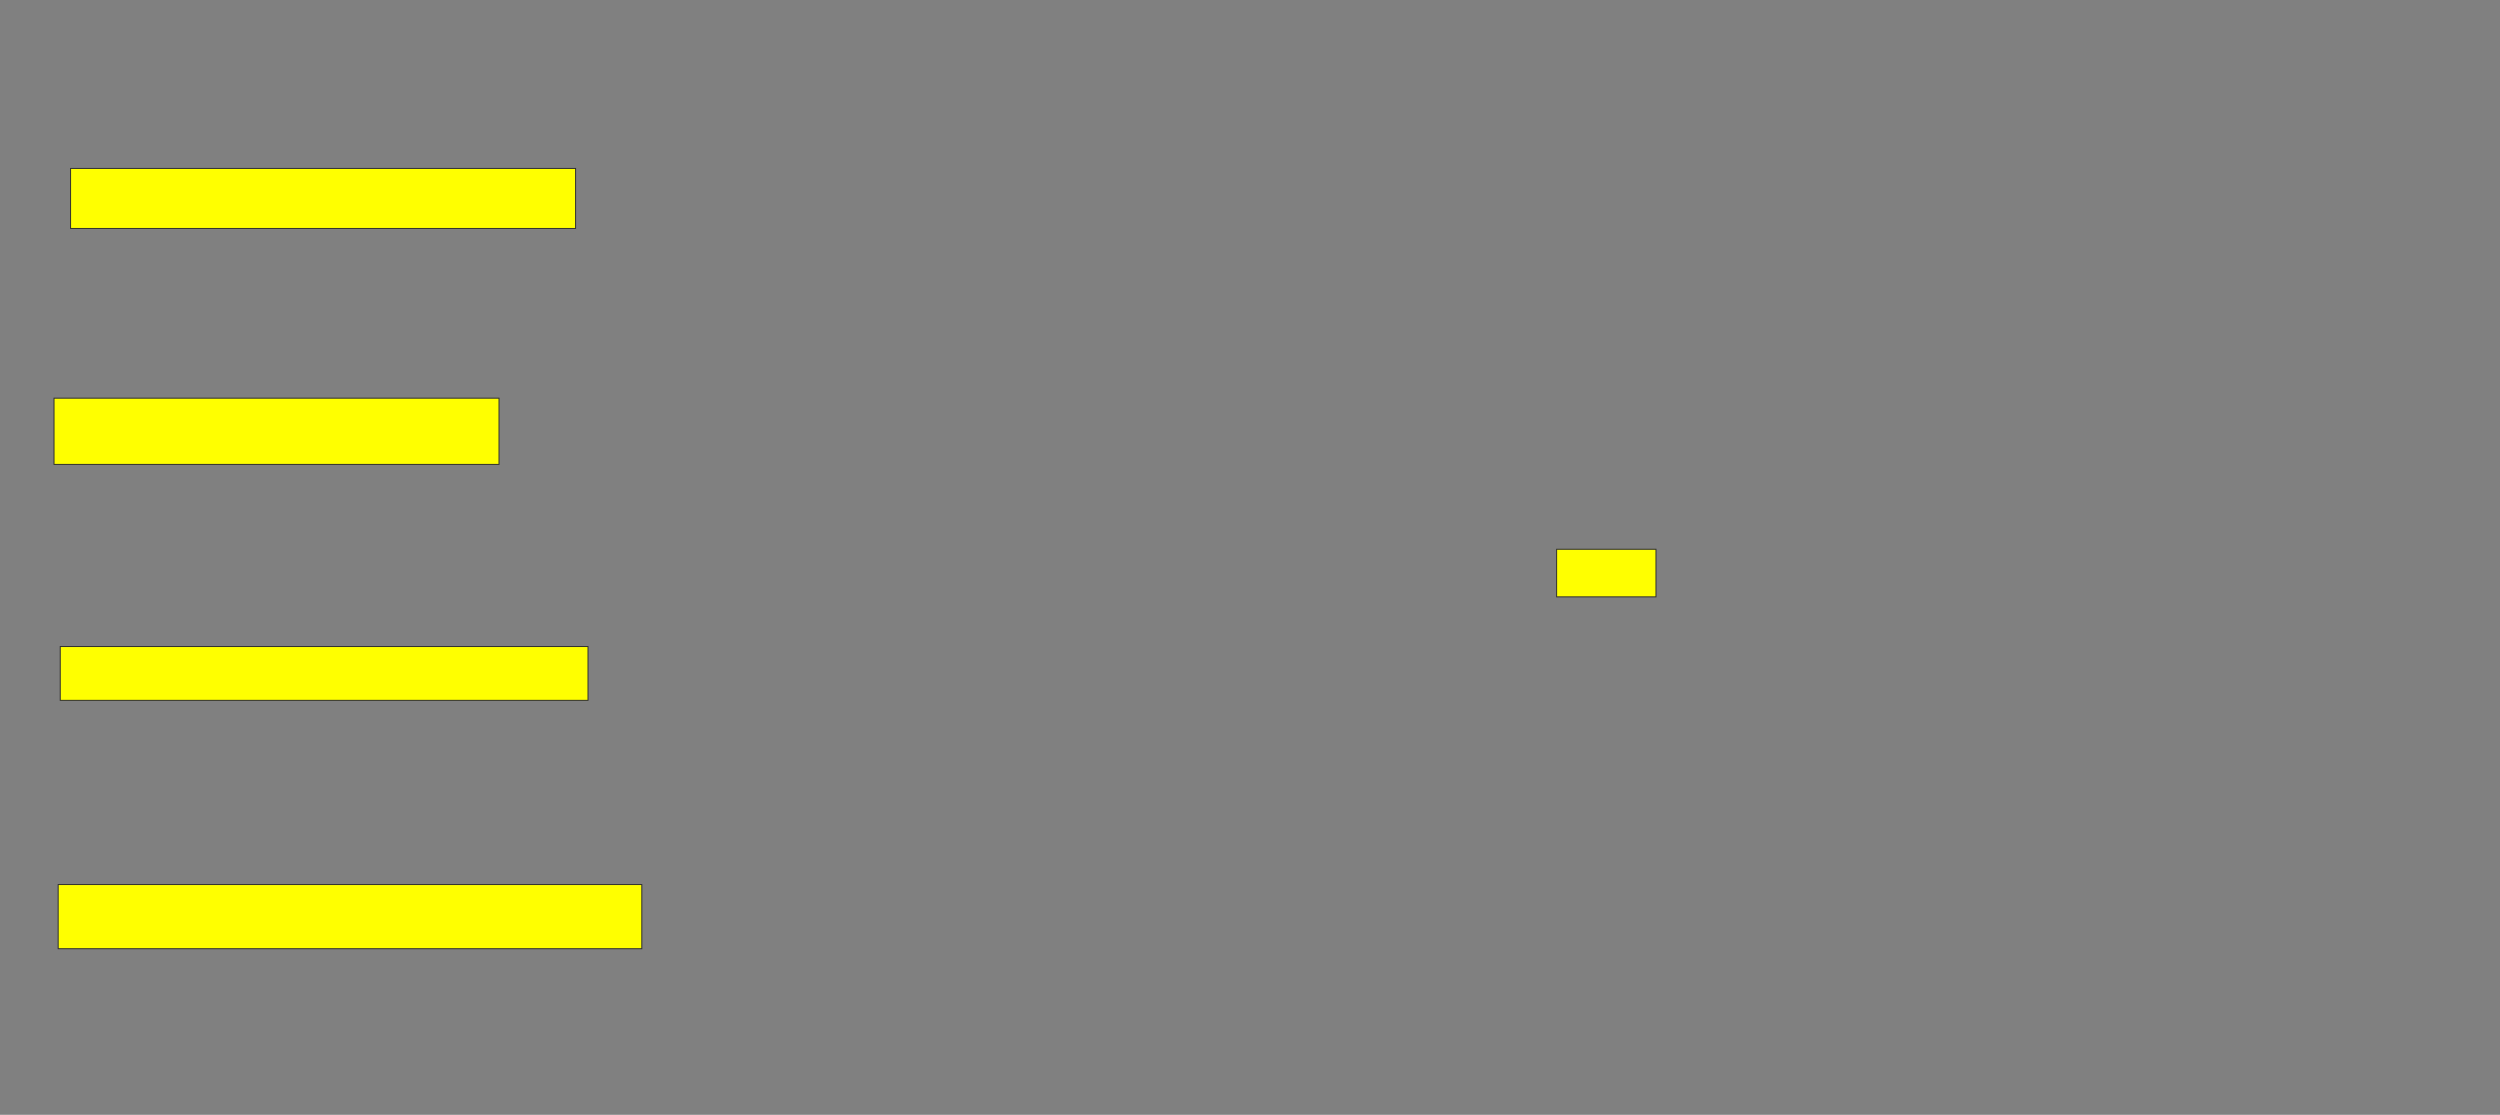 <svg xmlns="http://www.w3.org/2000/svg" width="2570" height="1146">
 <rect width="100%" height="100%" fill="#808080" stroke="none"/>
 <!-- Created with Image Occlusion Enhanced -->
 <g>
  <title>Labels</title>
 </g>
 <g>
  <title>Masks</title>
  <rect stroke="#2D2D2D" id="4589c3309c8e492694defef6458a2f43-oa-1" height="61.702" width="519.149" y="173.149" x="72.553" fill="#ffff00"/>
  <rect id="4589c3309c8e492694defef6458a2f43-oa-2" height="68.085" width="457.447" y="409.319" x="55.532" stroke="#2D2D2D" fill="#ffff00"/>
  <rect id="4589c3309c8e492694defef6458a2f43-oa-3" height="48.936" width="102.128" y="564.638" x="1600.213" stroke-linecap="null" stroke-linejoin="null" stroke-dasharray="null" stroke="#2D2D2D" fill="#ffff00"/>
  <rect id="4589c3309c8e492694defef6458a2f43-oa-4" height="55.319" width="542.553" y="664.638" x="61.915" stroke-linecap="null" stroke-linejoin="null" stroke-dasharray="null" stroke="#2D2D2D" fill="#ffff00"/>
  <rect id="4589c3309c8e492694defef6458a2f43-oa-5" height="65.957" width="600" y="909.319" x="59.787" stroke-linecap="null" stroke-linejoin="null" stroke-dasharray="null" stroke="#2D2D2D" fill="#ffff00"/>
 </g>
</svg>